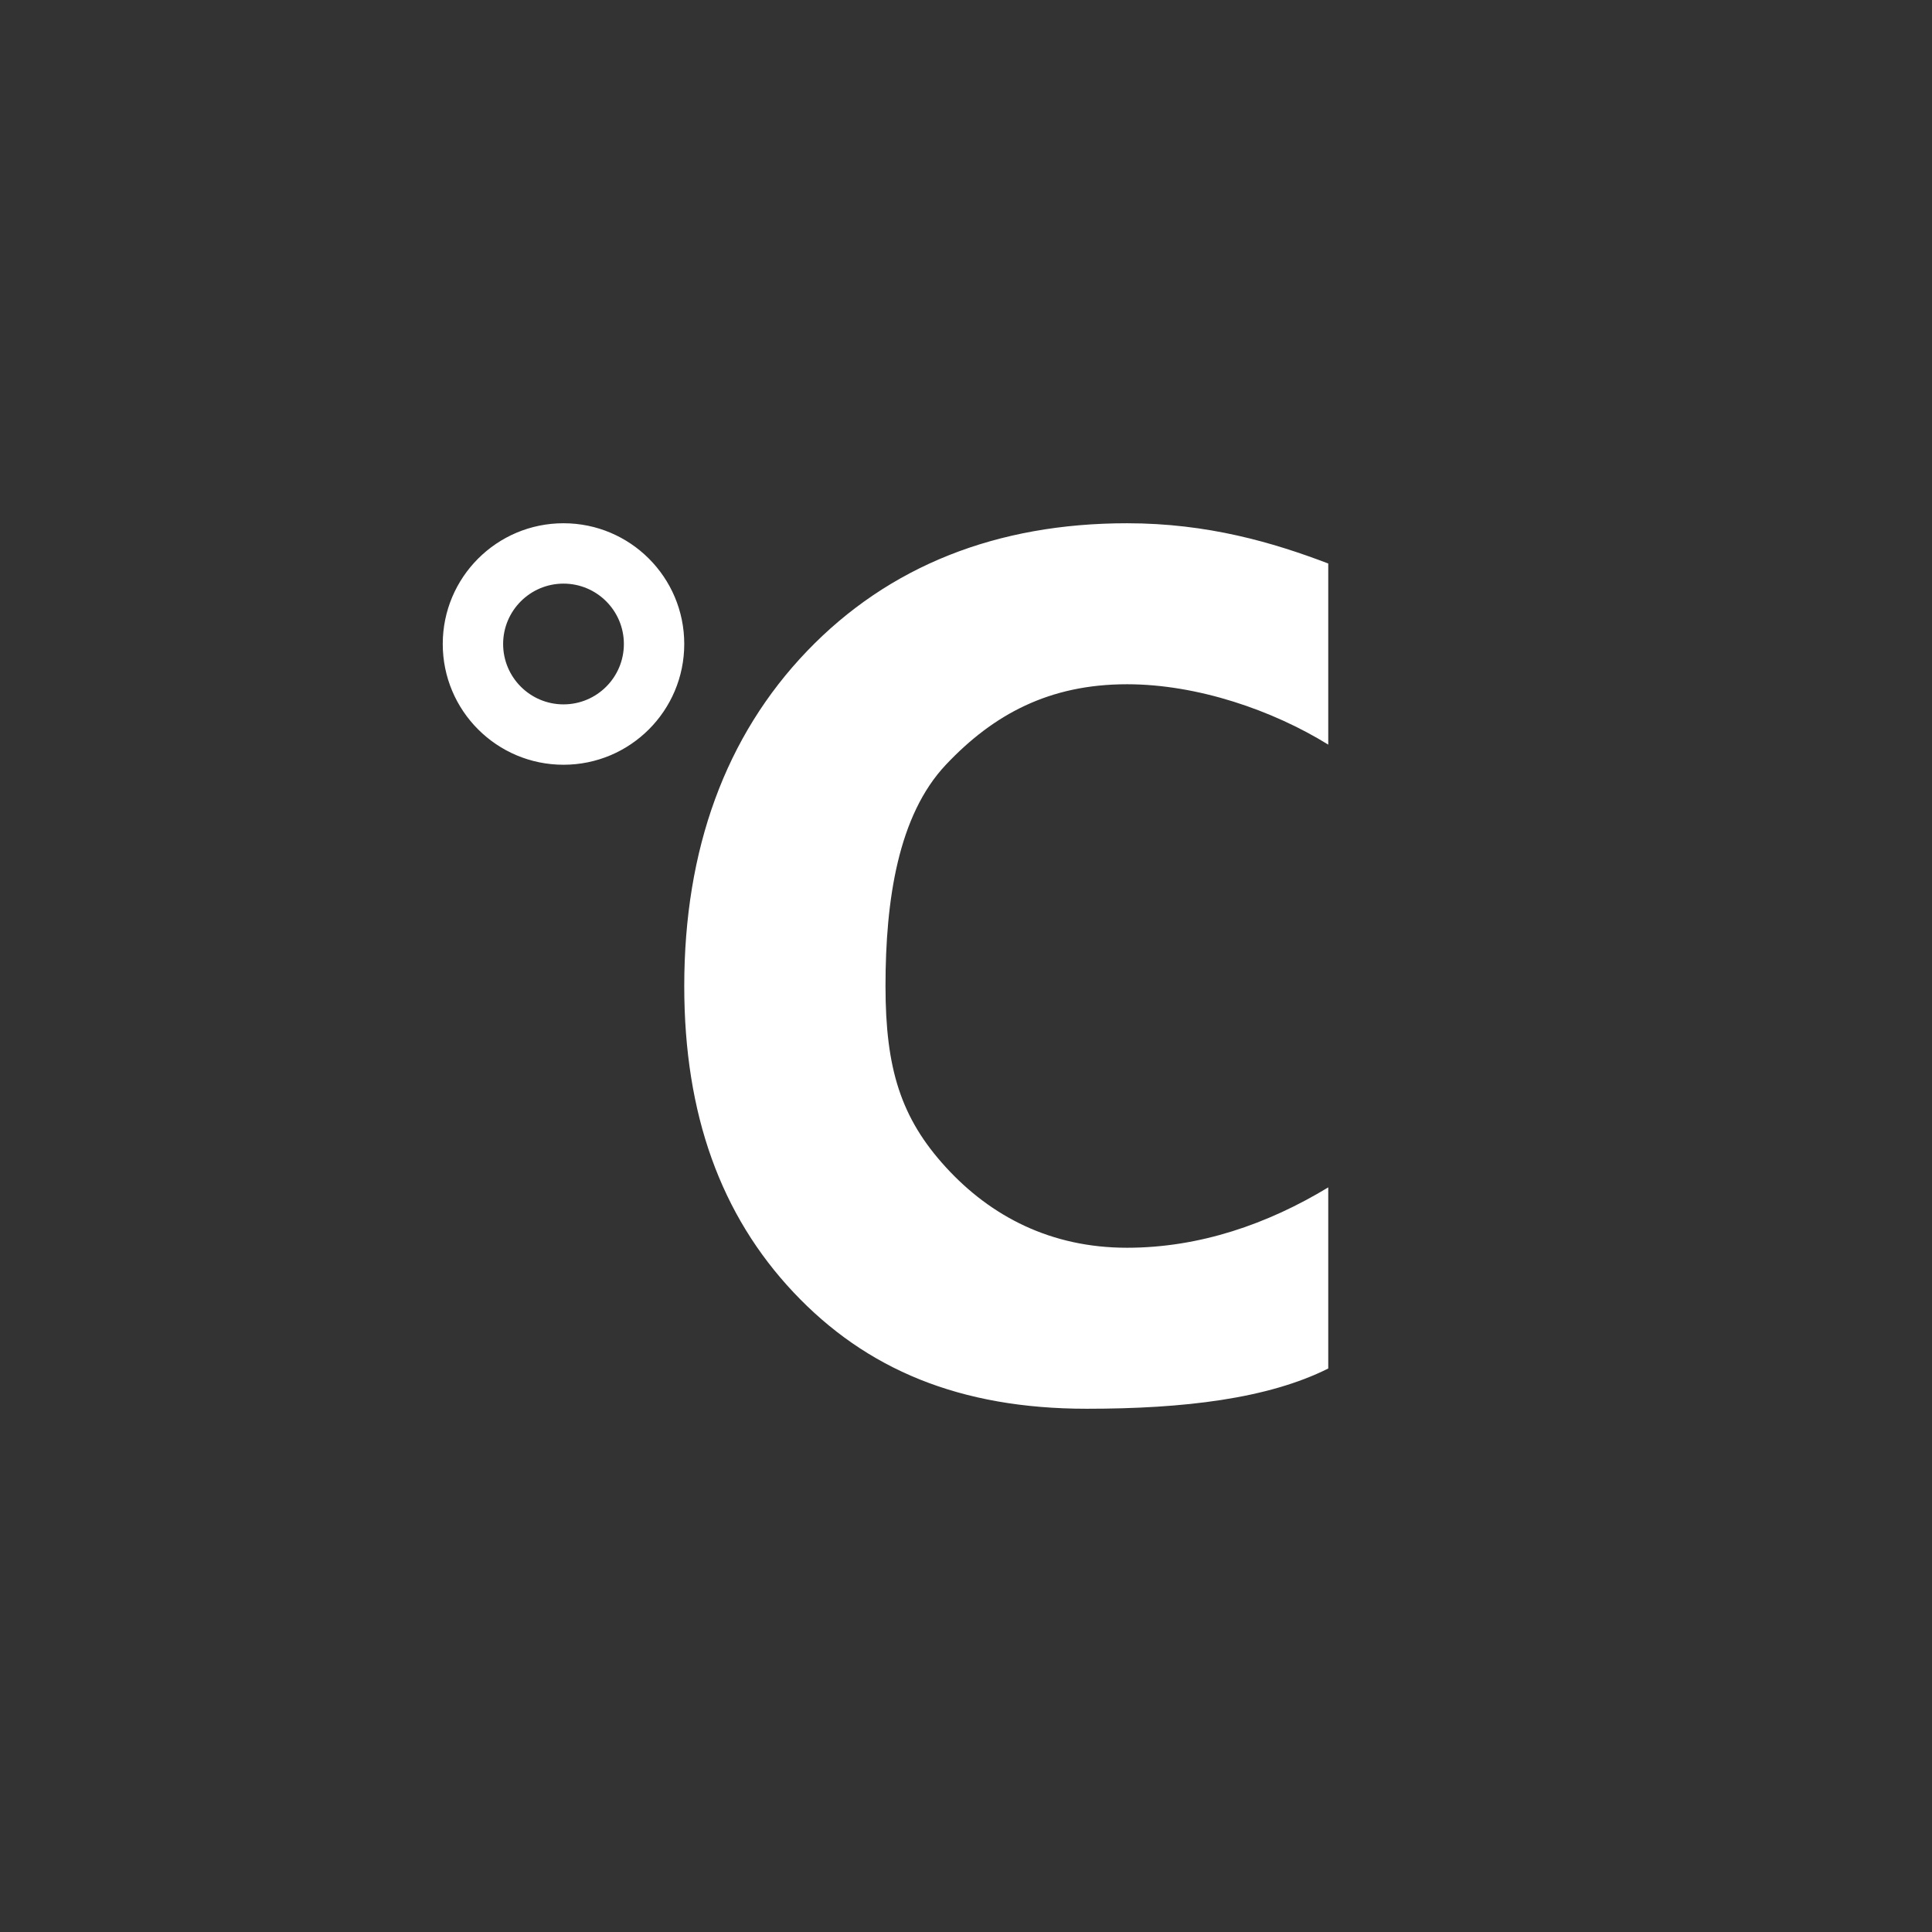 <?xml version="1.0" encoding="utf-8"?>
<!-- Generator: Adobe Illustrator 15.1.0, SVG Export Plug-In  -->
<!DOCTYPE svg PUBLIC "-//W3C//DTD SVG 1.1//EN" "http://www.w3.org/Graphics/SVG/1.1/DTD/svg11.dtd">
<svg version="1.1"
	 xmlns="http://www.w3.org/2000/svg" xmlns:xlink="http://www.w3.org/1999/xlink" xmlns:a="http://ns.adobe.com/AdobeSVGViewerExtensions/3.0/"
	 x="0px" y="0px" width="48px" height="48px" viewBox="0 0 48 48" overflow="visible" enable-background="new 0 0 48 48"
	 xml:space="preserve">
<rect x="0" y="0" width="48" height="48" fill="#333333" stroke="none"/>
<defs>
</defs>
<path fill-rule="evenodd" clip-rule="evenodd" fill="#FFFFFF" d="M14,13c-1.657,0-3,1.343-3,3s1.343,3,3,3s3-1.343,3-3
	S15.657,13,14,13z M14,17.5c-0.828,0-1.5-0.672-1.5-1.5s0.672-1.5,1.5-1.5s1.5,0.672,1.5,1.5S14.828,17.5,14,17.5z M28,17
	c1.756,0,3.626,0.65,5,1.5V14c-1.374-0.523-2.995-1-5-1c-3.235,0-5.92,1.061-7.948,3.175S17,21.102,17,24.5
	c0,3.191,0.911,5.691,2.715,7.608C21.52,34.025,23.851,35,27,35c2.415,0,4.501-0.249,6-1v-4.5c-1.499,0.909-3.196,1.5-5,1.5
	c-1.89,0-3.383-0.779-4.5-2S22,26.556,22,24.5c0-2.144,0.316-4.245,1.5-5.5S26.072,17,28,17z"/>
</svg>